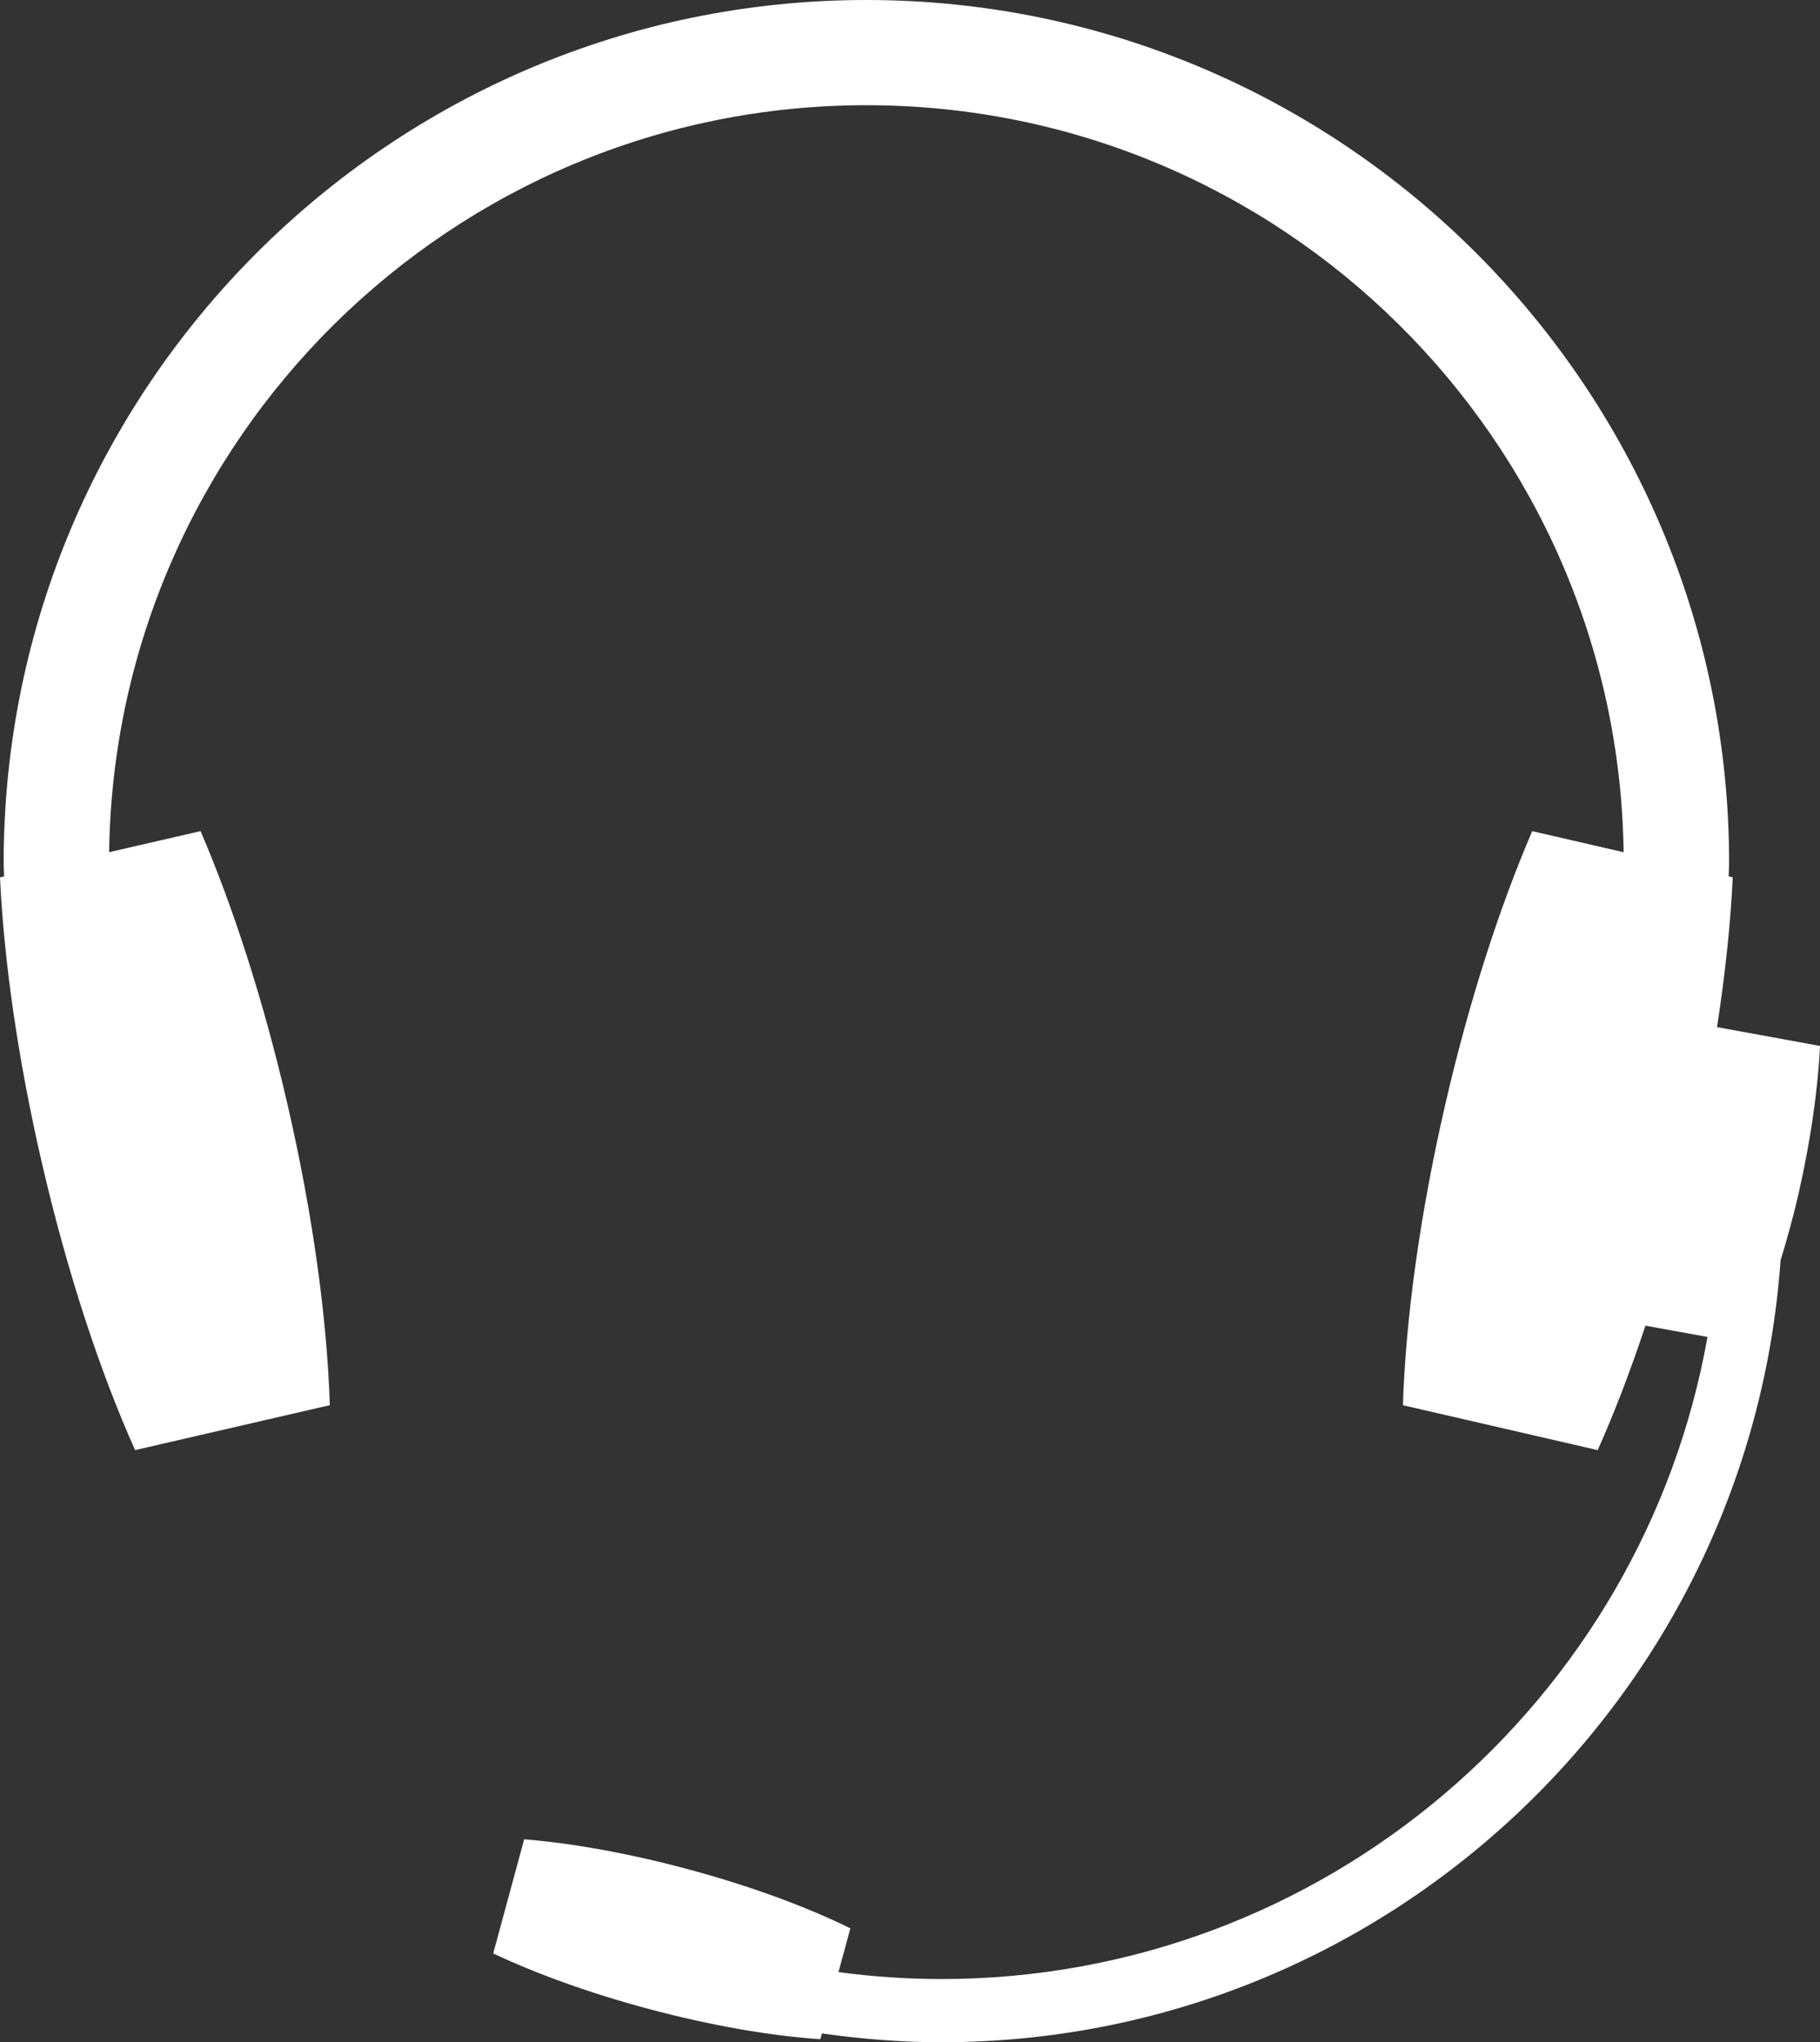 <?xml version="1.0" encoding="utf-8"?>
<!-- Generator: Adobe Illustrator 17.0.0, SVG Export Plug-In . SVG Version: 6.00 Build 0)  -->
<!DOCTYPE svg PUBLIC "-//W3C//DTD SVG 1.1//EN" "http://www.w3.org/Graphics/SVG/1.1/DTD/svg11.dtd">
<svg version="1.1" xmlns:x="http://ns.adobe.com/Extensibility/1.0/" xmlns:i="http://ns.adobe.com/AdobeIllustrator/10.0/" xmlns:graph="http://ns.adobe.com/Graphs/1.0/"
	 xmlns="http://www.w3.org/2000/svg" xmlns:xlink="http://www.w3.org/1999/xlink" x="0px" y="0px" width="64.07px"
	 height="71.892px" viewBox="0 0 64.07 71.892" enable-background="new 0 0 64.07 71.892" xml:space="preserve">
<rect x="0" y="0" width="64.07" height="71.892" fill="#333333" stroke="none"/>
<g id="Logo">
</g>
<g id="Layer_2">
	<g id="Your_Icon">
		<path fill="#FFFFFF" d="M64.07,36.821l-3.625-0.662c0.292-1.89,0.479-3.67,0.553-5.273l-0.144-0.033
			c0.003-0.161,0.016-0.322,0.016-0.483C60.87,13.624,47.245,0,30.499,0S0.129,13.624,0.129,30.37c0,0.161,0.013,0.322,0.016,0.483
			L0,30.887c0.136,2.888,0.619,6.344,1.464,10.007c0.9,3.904,2.065,7.419,3.292,10.155l6.855-1.581
			c-0.095-2.997-0.586-6.667-1.486-10.571c-0.844-3.662-1.922-6.981-3.065-9.638l-3.218,0.742
			c0.2-14.533,12.078-26.297,26.658-26.297s26.458,11.764,26.657,26.298l-3.218-0.742c-1.143,2.656-2.221,5.975-3.065,9.638
			c-0.9,3.904-1.391,7.574-1.486,10.571l6.856,1.581c0.581-1.298,1.149-2.775,1.681-4.381l2.184,0.397
			c-2.277,12.828-13.503,22.604-26.976,22.604c-1.212,0-2.419-0.085-3.616-0.244l0.419-1.542c-1.546-0.759-3.541-1.499-5.764-2.093
			c-2.086-0.559-4.062-0.907-5.719-1.041l-1.09,4.019c1.501,0.709,3.386,1.395,5.472,1.953c2.224,0.596,4.322,0.951,6.044,1.066
			l0.056-0.204c1.388,0.199,2.791,0.311,4.2,0.311c15.63,0,28.462-12.167,29.547-27.525c0.226-0.739,0.441-1.51,0.629-2.327
			C63.747,40.13,64,38.327,64.07,36.821z"/>
	</g>
</g>
</svg>
